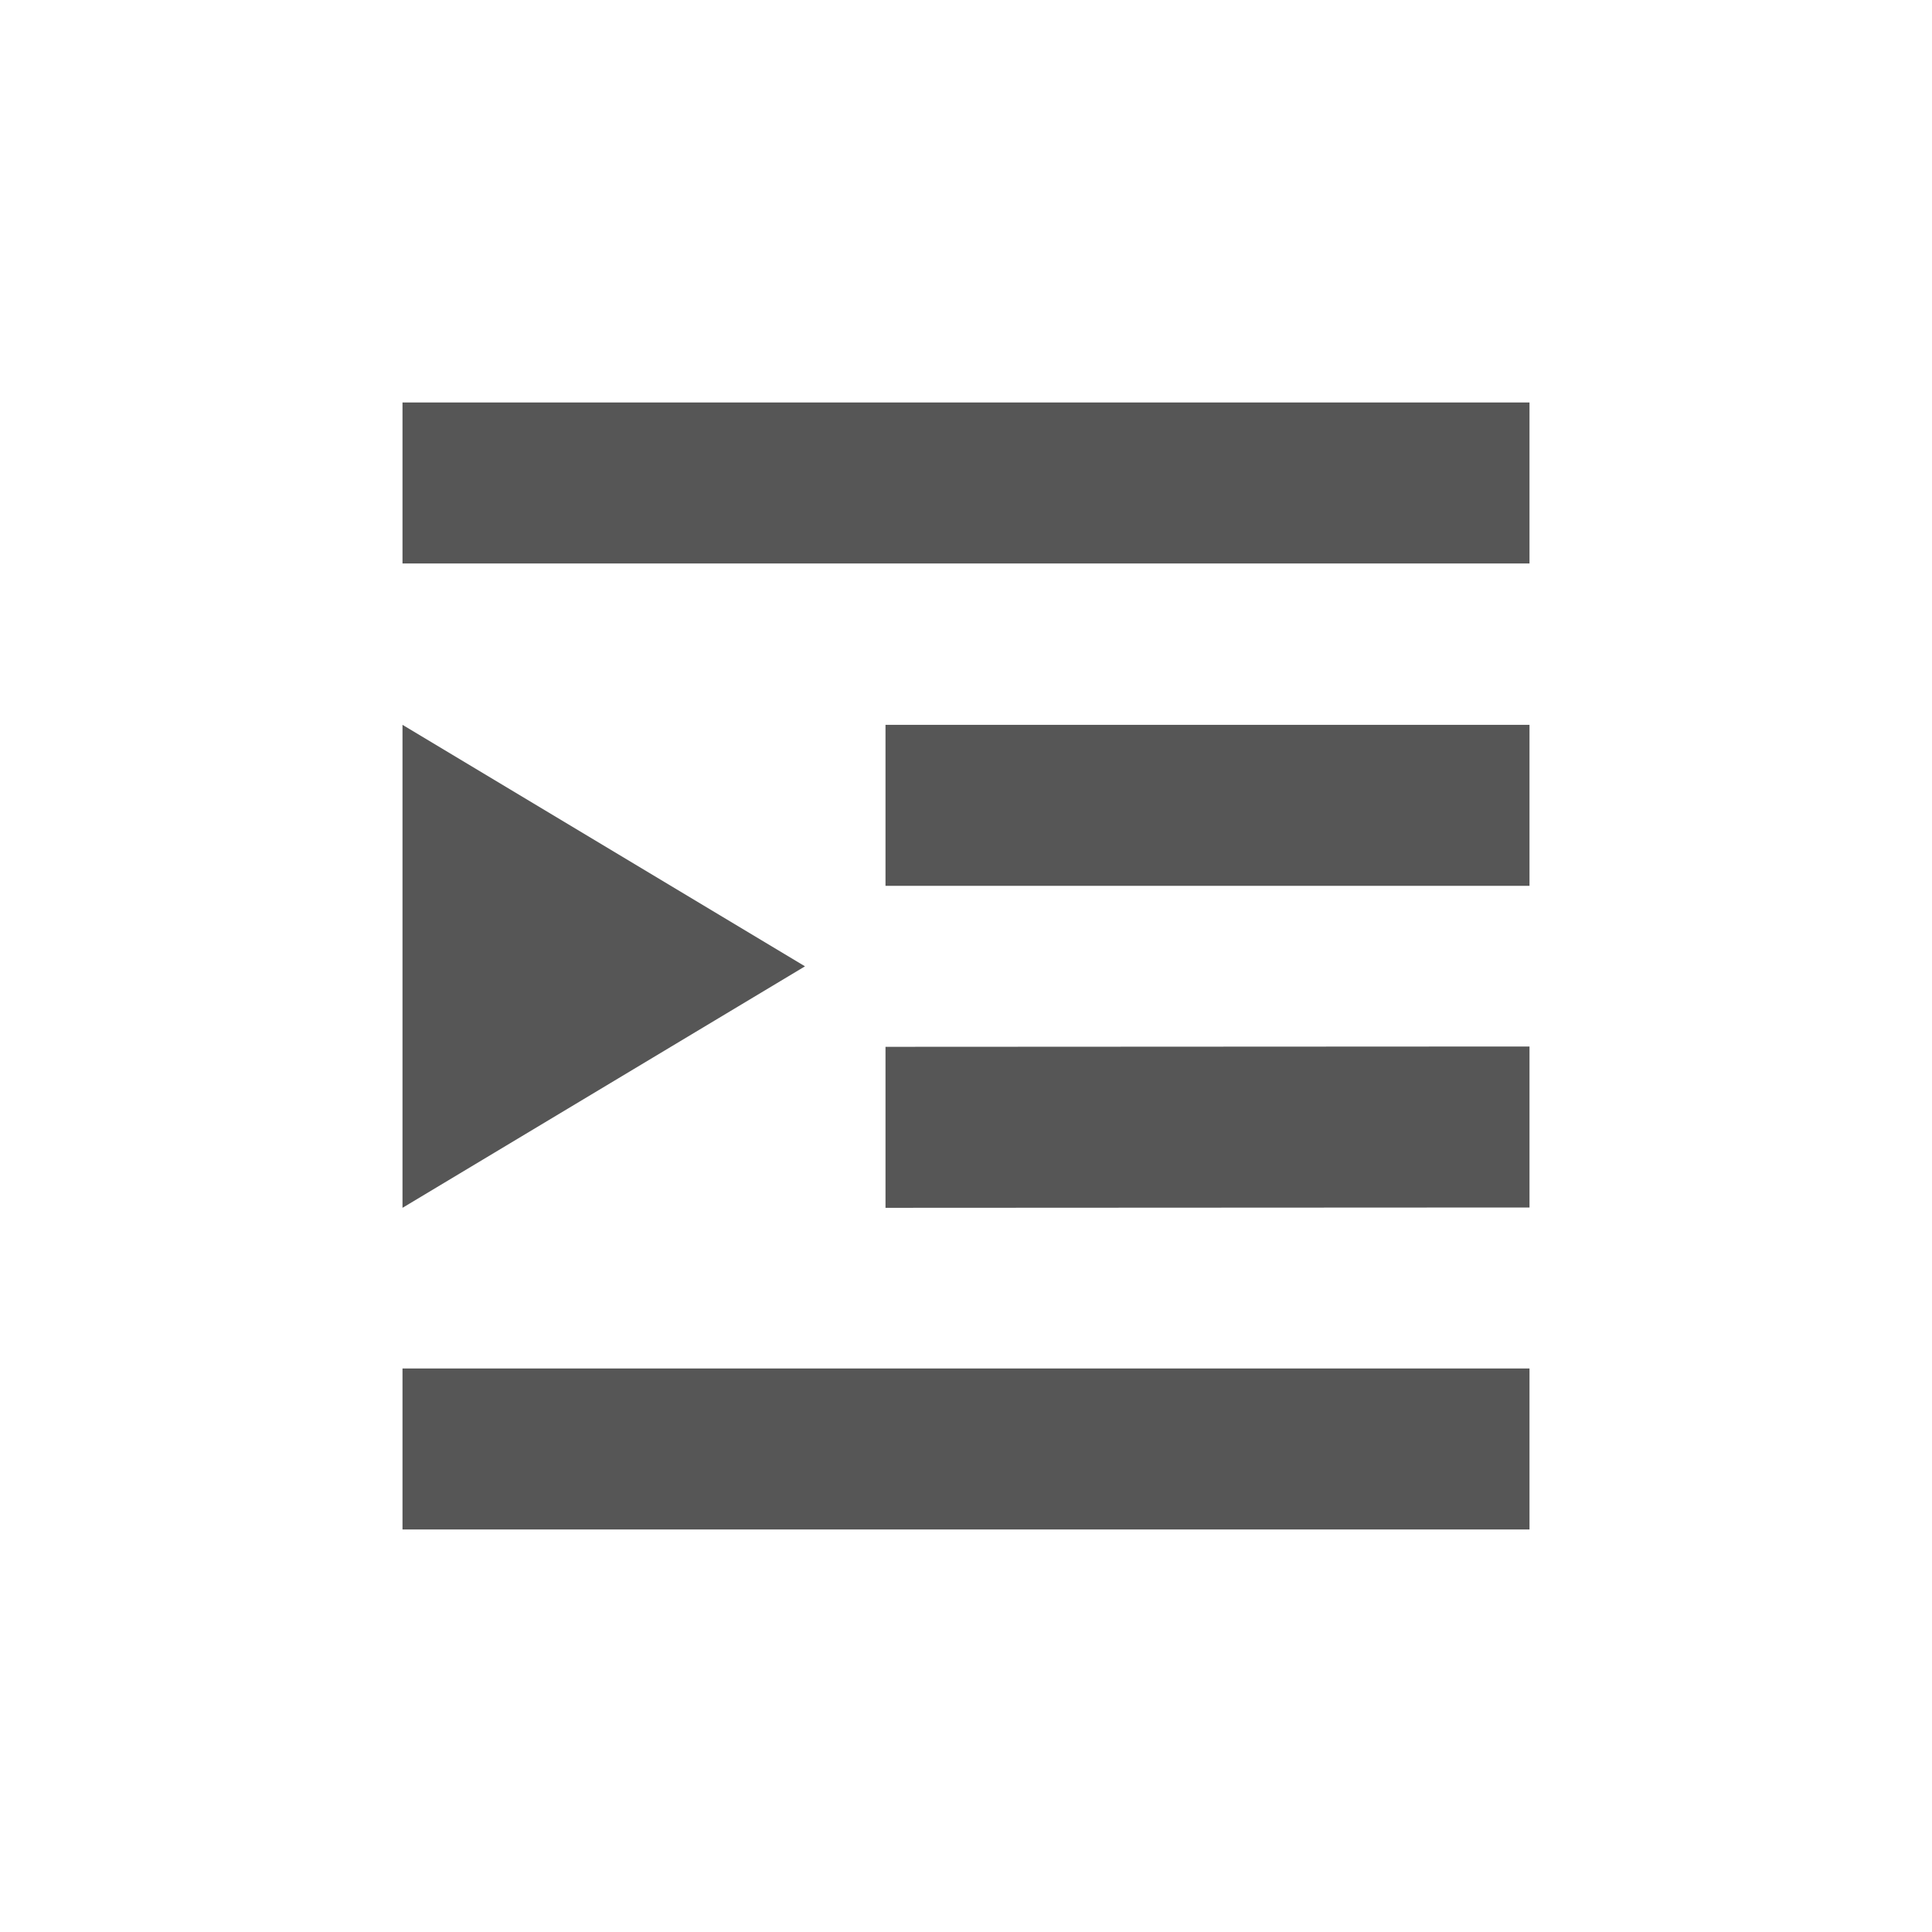 <svg xmlns="http://www.w3.org/2000/svg" width="24" height="24"><defs><style id="current-color-scheme" type="text/css"></style></defs><path d="M5 5v2h14V5H5zm0 4.004v6l5-3-5-3zm6 0v2h8v-2h-8zM19 13l-8 .004v2L19 15v-2zM5 17v2h14v-2H5z" fill="currentColor" color="#565656"/></svg>